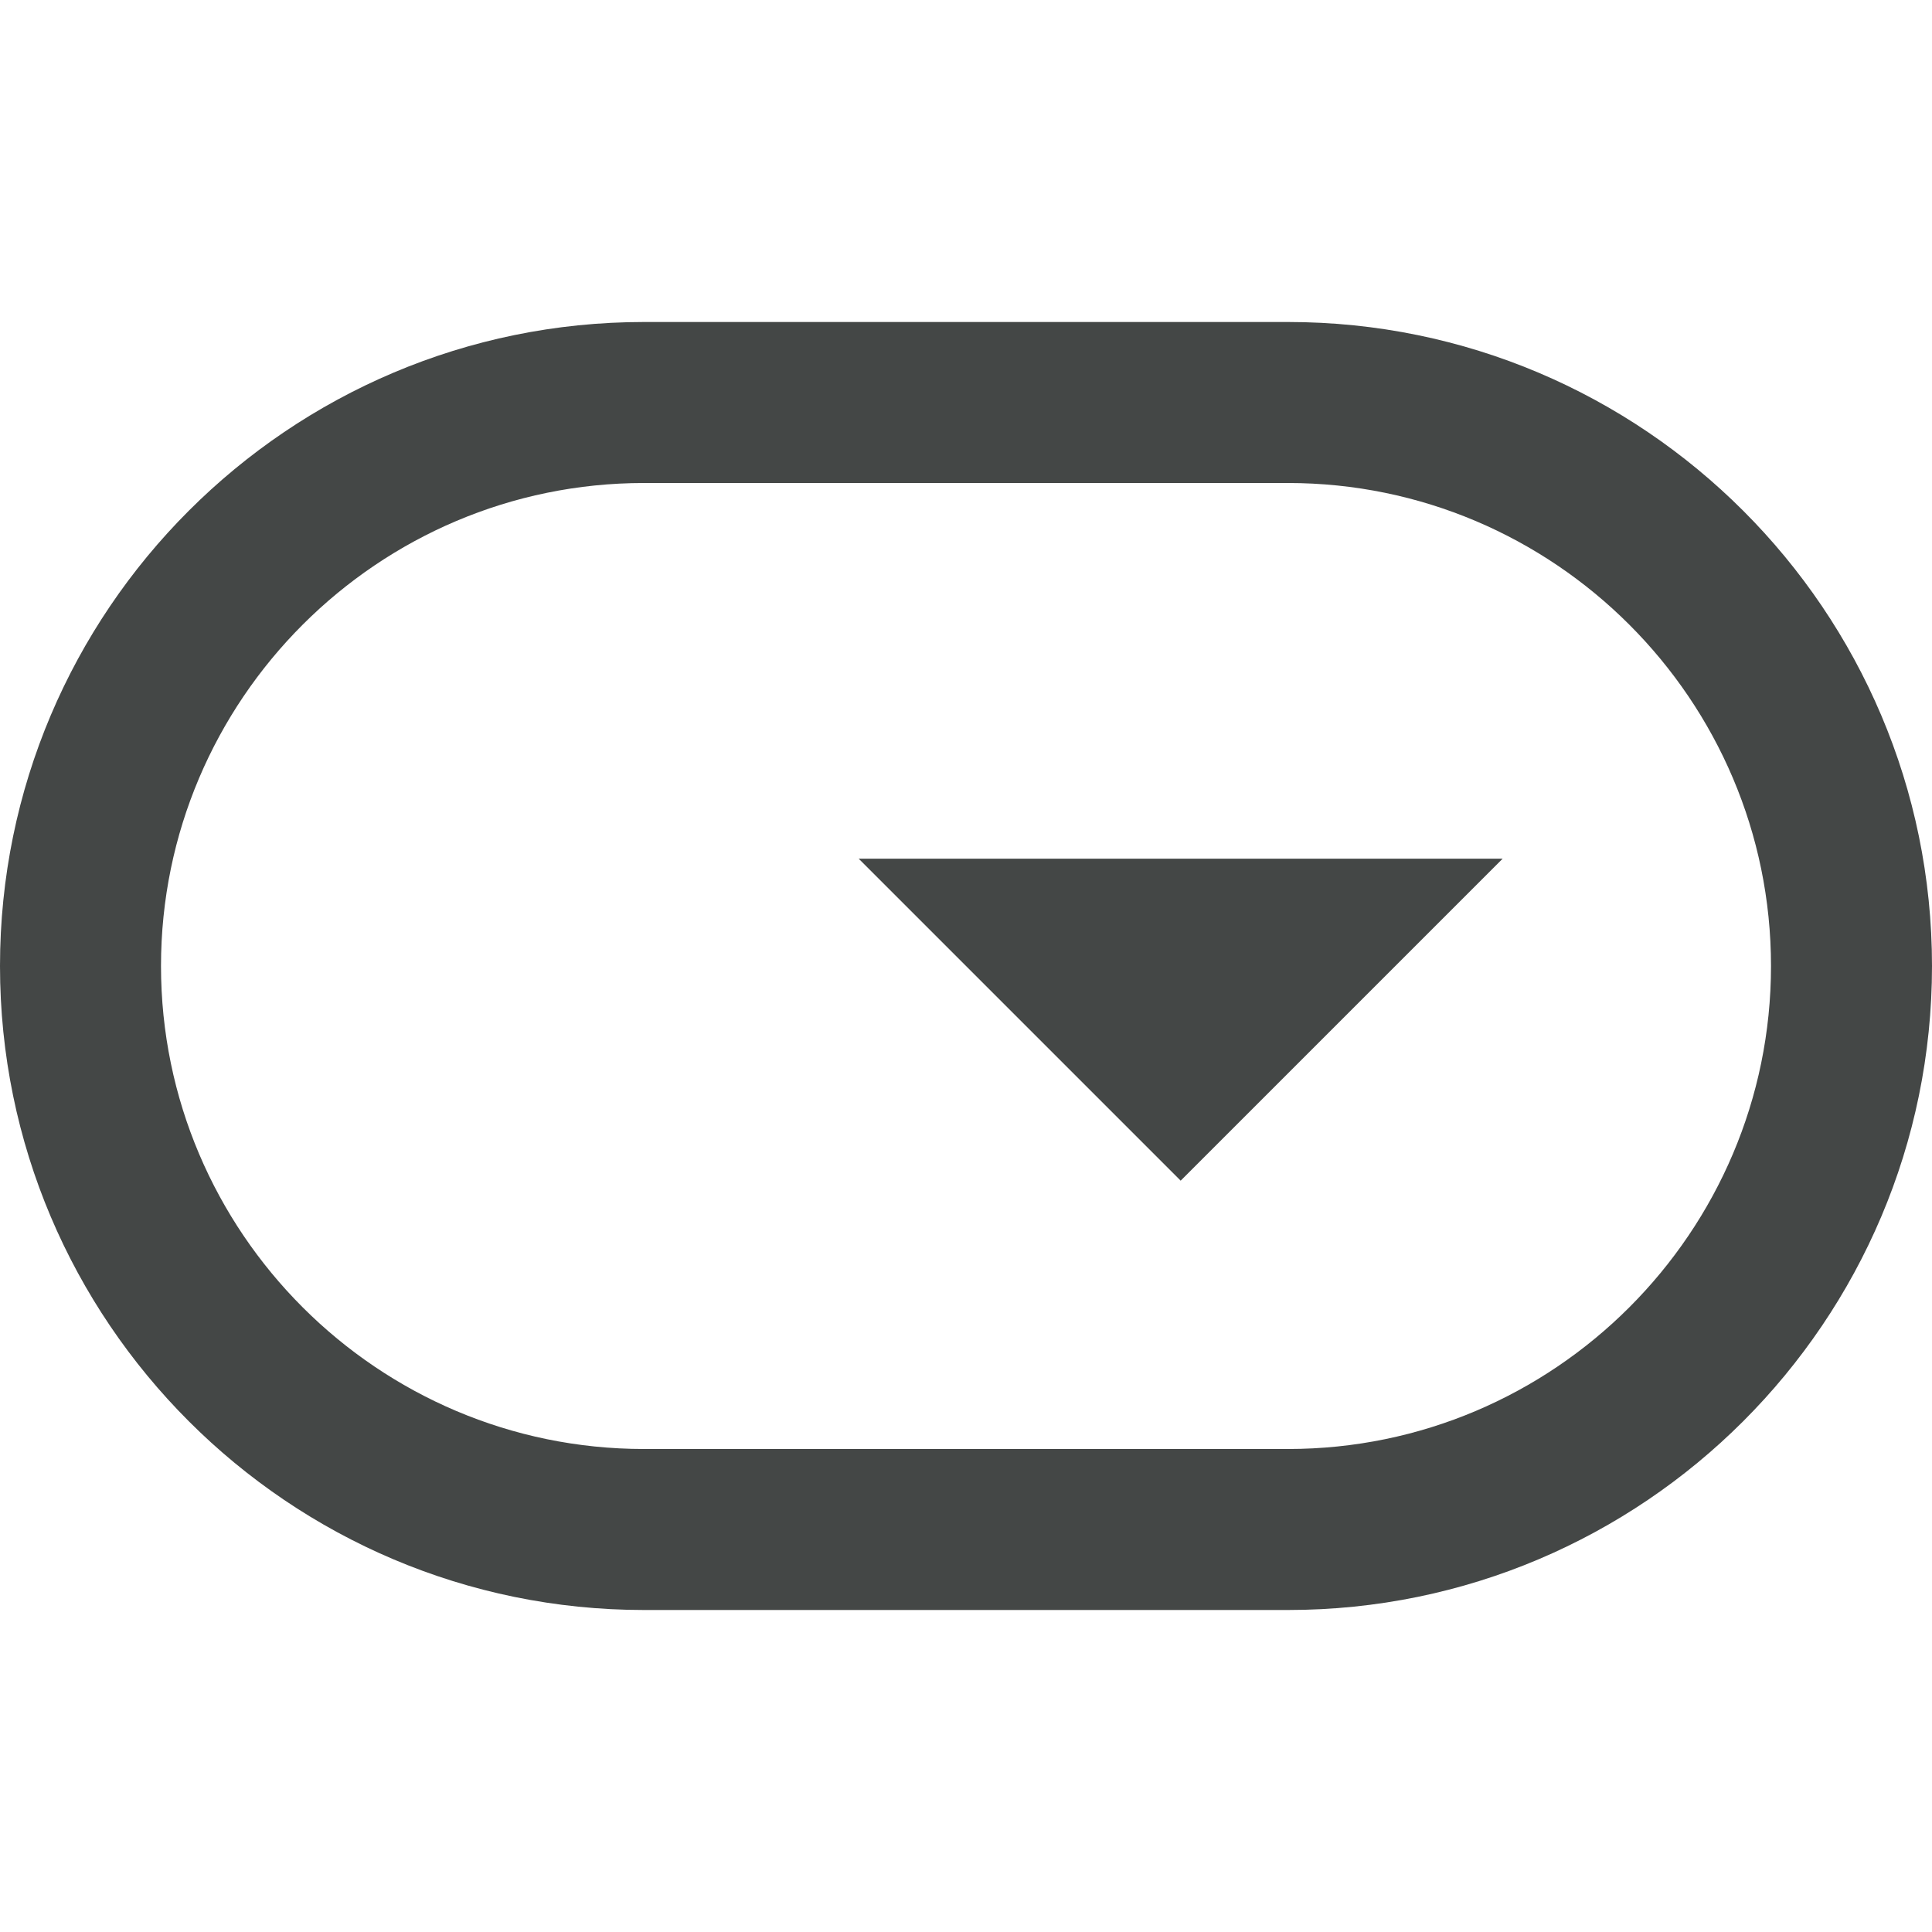 <svg width="18" height="18" viewBox="0 0 18 18" fill="none" xmlns="http://www.w3.org/2000/svg">
<path d="M12 3H6C2.69 3 0 5.69 0 9C0 12.31 2.69 15 6 15H12C15.31 15 18 12.31 18 9C18 5.69 15.31 3 12 3ZM12 13.5H6C3.52 13.5 1.5 11.48 1.5 9C1.5 6.52 3.52 4.5 6 4.5H12C14.48 4.5 16.5 6.52 16.5 9C16.5 11.48 14.48 13.5 12 13.5Z" fill="#444746"/>
<path d="M11 11L14 8H8L11 11Z" fill="#444746"/>
</svg>
